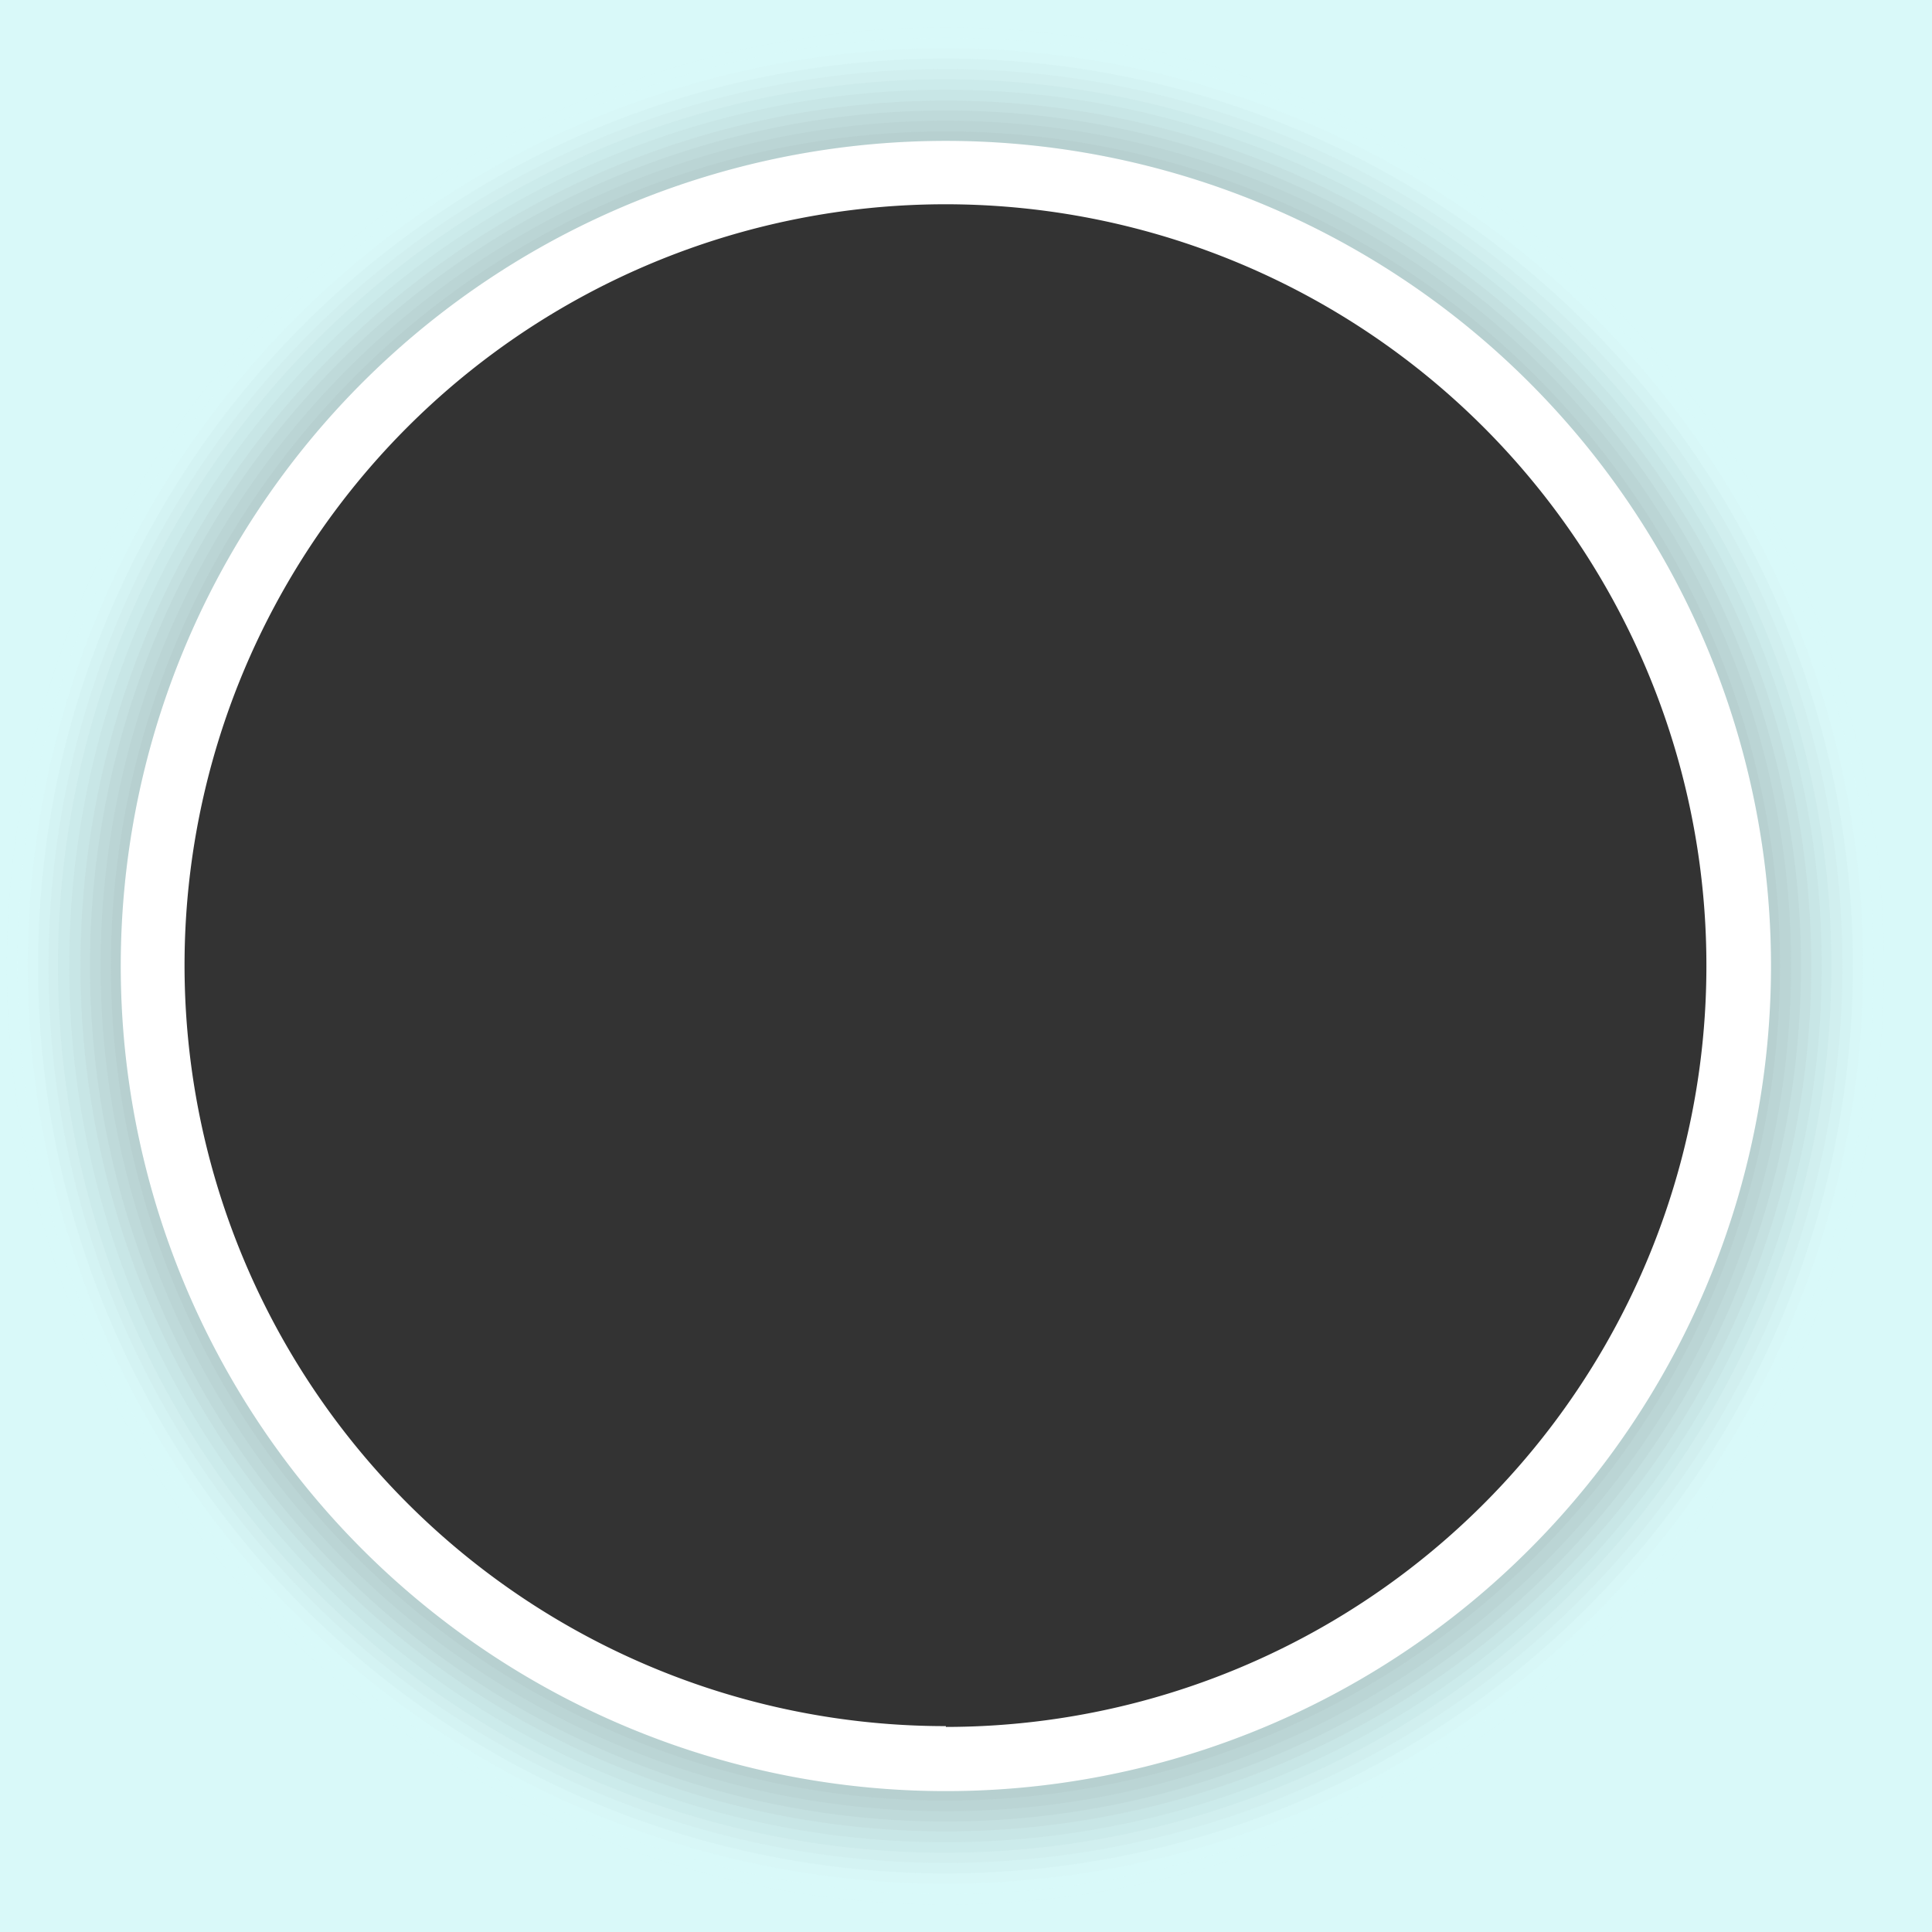 <svg id="mask_bg" data-name="mask bg" xmlns="http://www.w3.org/2000/svg" width="96" height="96" viewBox="0 0 96 96"><rect x="0" y="0" width="96" height="96" fill="#333333" stroke="none"/><defs><style>.cls-1,.cls-2{fill:#d9f9f9;}.cls-1,.cls-10,.cls-11,.cls-12,.cls-13,.cls-14,.cls-2,.cls-3,.cls-4,.cls-5,.cls-6,.cls-7,.cls-8,.cls-9{fill-rule:evenodd;}.cls-2{opacity:0.1;}.cls-3{fill:#d5f5f5;opacity:0.16;}.cls-4{fill:#d2f0f0;opacity:0.23;}.cls-5{fill:#ceecec;opacity:0.29;}.cls-6{fill:#cbe8e8;opacity:0.35;}.cls-7{fill:#c7e4e4;opacity:0.42;}.cls-8{fill:#c4dfdf;opacity:0.48;}.cls-9{fill:#c0dbdb;opacity:0.55;}.cls-10{fill:#bdd7d7;opacity:0.61;}.cls-11{fill:#b9d3d3;opacity:0.67;}.cls-12{fill:#b6cece;opacity:0.74;}.cls-13{fill:#b2caca;opacity:0.8;}.cls-14{fill:#fff;}</style></defs><title>vector</title><path class="cls-1" d="M0,0V96H96V0H0ZM47,86.51A38.51,38.51,0,1,1,85.48,48,38.51,38.51,0,0,1,47,86.51Z"/><path class="cls-2" d="M47,88.71A40.71,40.71,0,1,1,87.69,48,40.71,40.71,0,0,1,47,88.71ZM47,1.36A46.64,46.64,0,1,0,93.62,48,46.64,46.64,0,0,0,47,1.36Z"/><path class="cls-3" d="M47,88.71A40.71,40.71,0,1,1,87.69,48,40.71,40.71,0,0,1,47,88.71ZM47,1.88A46.12,46.12,0,1,0,93.1,48,46.12,46.12,0,0,0,47,1.88Z"/><path class="cls-4" d="M47,88.71A40.71,40.71,0,1,1,87.69,48,40.71,40.71,0,0,1,47,88.71ZM47,2.4A45.6,45.6,0,1,0,92.58,48,45.6,45.6,0,0,0,47,2.4Z"/><path class="cls-5" d="M47,88.71A40.71,40.71,0,1,1,87.69,48,40.71,40.71,0,0,1,47,88.71Zm0-85.8A45.09,45.09,0,1,0,92.07,48,45.09,45.09,0,0,0,47,2.91Z"/><path class="cls-6" d="M47,88.71A40.71,40.71,0,1,1,87.69,48,40.71,40.71,0,0,1,47,88.71ZM47,3.43A44.57,44.57,0,1,0,91.55,48,44.57,44.57,0,0,0,47,3.43Z"/><path class="cls-7" d="M47,88.71A40.71,40.71,0,1,1,87.69,48,40.71,40.71,0,0,1,47,88.71ZM47,3.94A44.06,44.06,0,1,0,91,48,44.06,44.06,0,0,0,47,3.94Z"/><path class="cls-8" d="M47,88.71A40.71,40.71,0,1,1,87.69,48,40.71,40.71,0,0,1,47,88.71ZM47,4.46A43.54,43.54,0,1,0,90.52,48,43.54,43.54,0,0,0,47,4.46Z"/><path class="cls-9" d="M47,88.71A40.71,40.71,0,1,1,87.69,48,40.71,40.71,0,0,1,47,88.71ZM47,5A43,43,0,1,0,90,48,43,43,0,0,0,47,5Z"/><path class="cls-10" d="M47,88.71A40.71,40.71,0,1,1,87.69,48,40.71,40.71,0,0,1,47,88.71ZM47,5.49A42.51,42.51,0,1,0,89.49,48,42.51,42.51,0,0,0,47,5.49Z"/><path class="cls-11" d="M47,88.71A40.71,40.71,0,1,1,87.69,48,40.71,40.71,0,0,1,47,88.71ZM47,6A42,42,0,1,0,89,48,42,42,0,0,0,47,6Z"/><path class="cls-12" d="M47,88.71A40.71,40.71,0,1,1,87.69,48,40.71,40.71,0,0,1,47,88.71ZM47,6.53A41.47,41.47,0,1,0,88.45,48,41.47,41.47,0,0,0,47,6.53Z"/><path class="cls-13" d="M47,88.71A40.71,40.71,0,1,1,87.69,48,40.71,40.71,0,0,1,47,88.71ZM47,7a41,41,0,1,0,41,41A41,41,0,0,0,47,7Z"/><path class="cls-14" d="M47,7a41,41,0,1,0,41,41A41,41,0,0,0,47,7Zm0,78.77A37.81,37.81,0,1,1,84.79,48,37.81,37.81,0,0,1,47,85.81Z"/></svg>